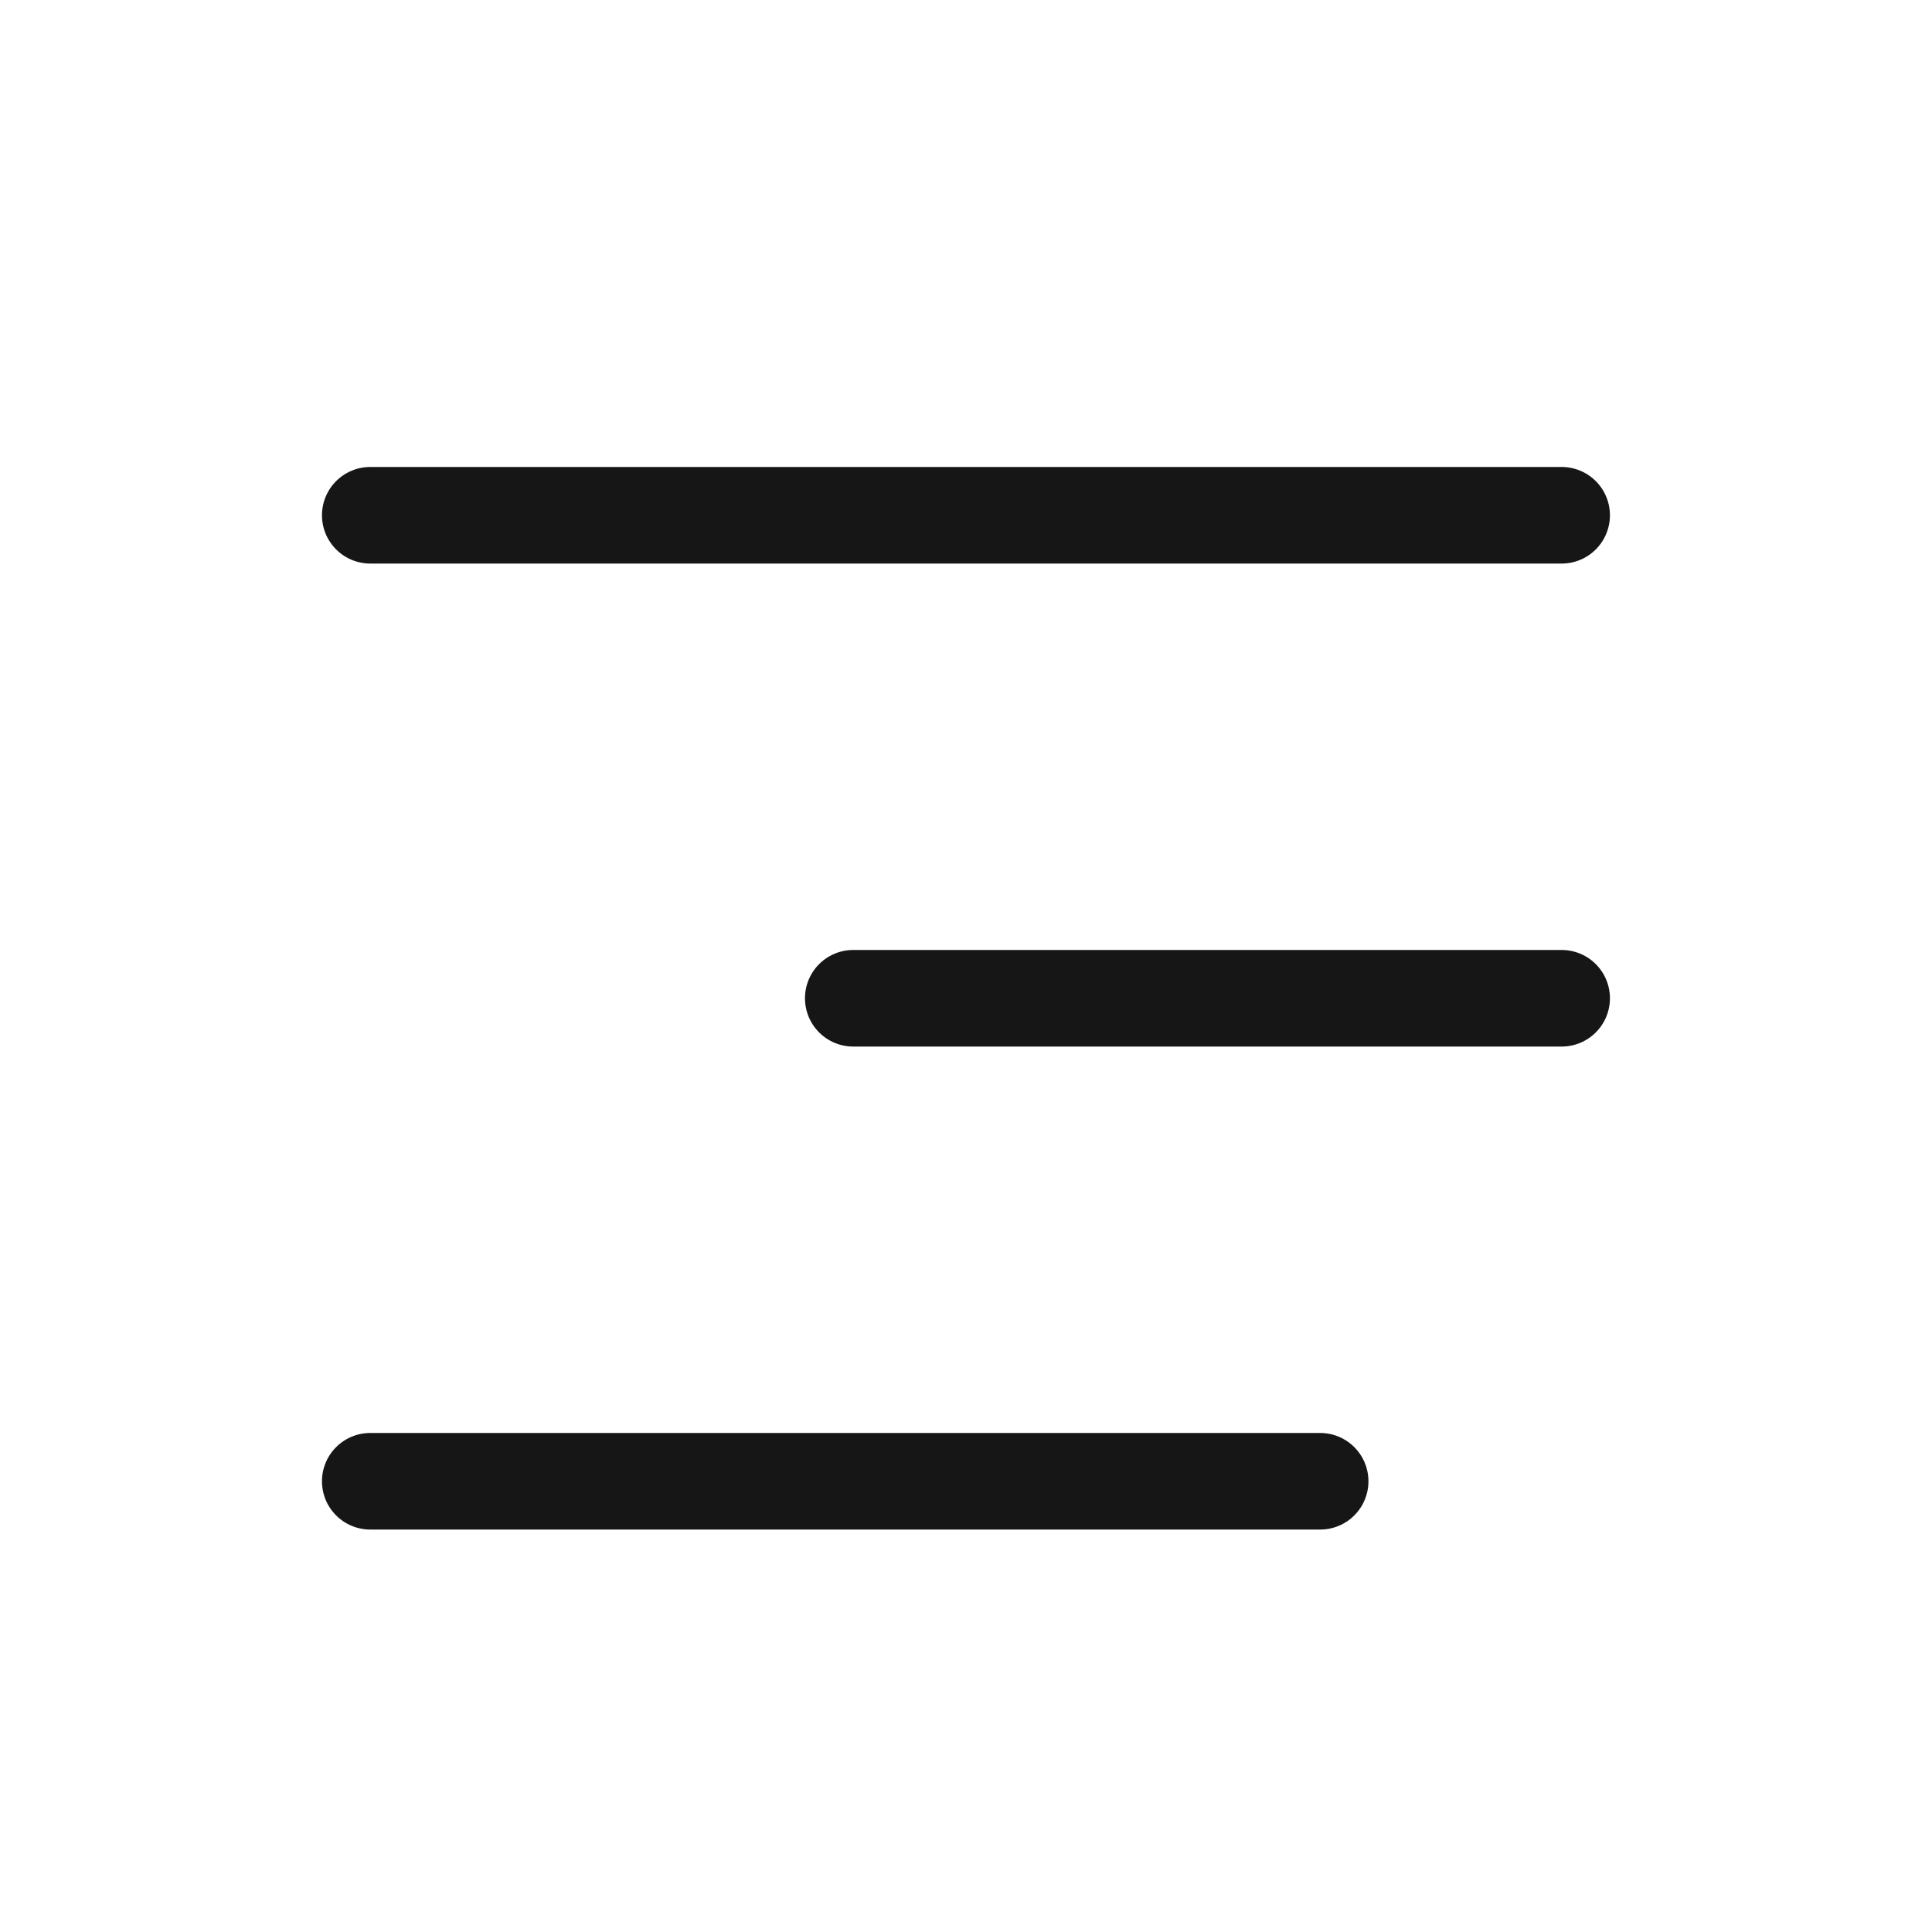 <svg width="20" height="20" viewBox="0 0 20 20" fill="transparent" xmlns="http://www.w3.org/2000/svg">
<line x1="3.833" y1="5.334" x2="16.166" y2="5.334" stroke="#161616" stroke-linecap="round"/>
<line x1="8.833" y1="10.334" x2="16.166" y2="10.334" stroke="#161616" stroke-linecap="round"/>
<line x1="3.833" y1="15.334" x2="13.666" y2="15.334" stroke="#161616" stroke-linecap="round"/>
</svg>
